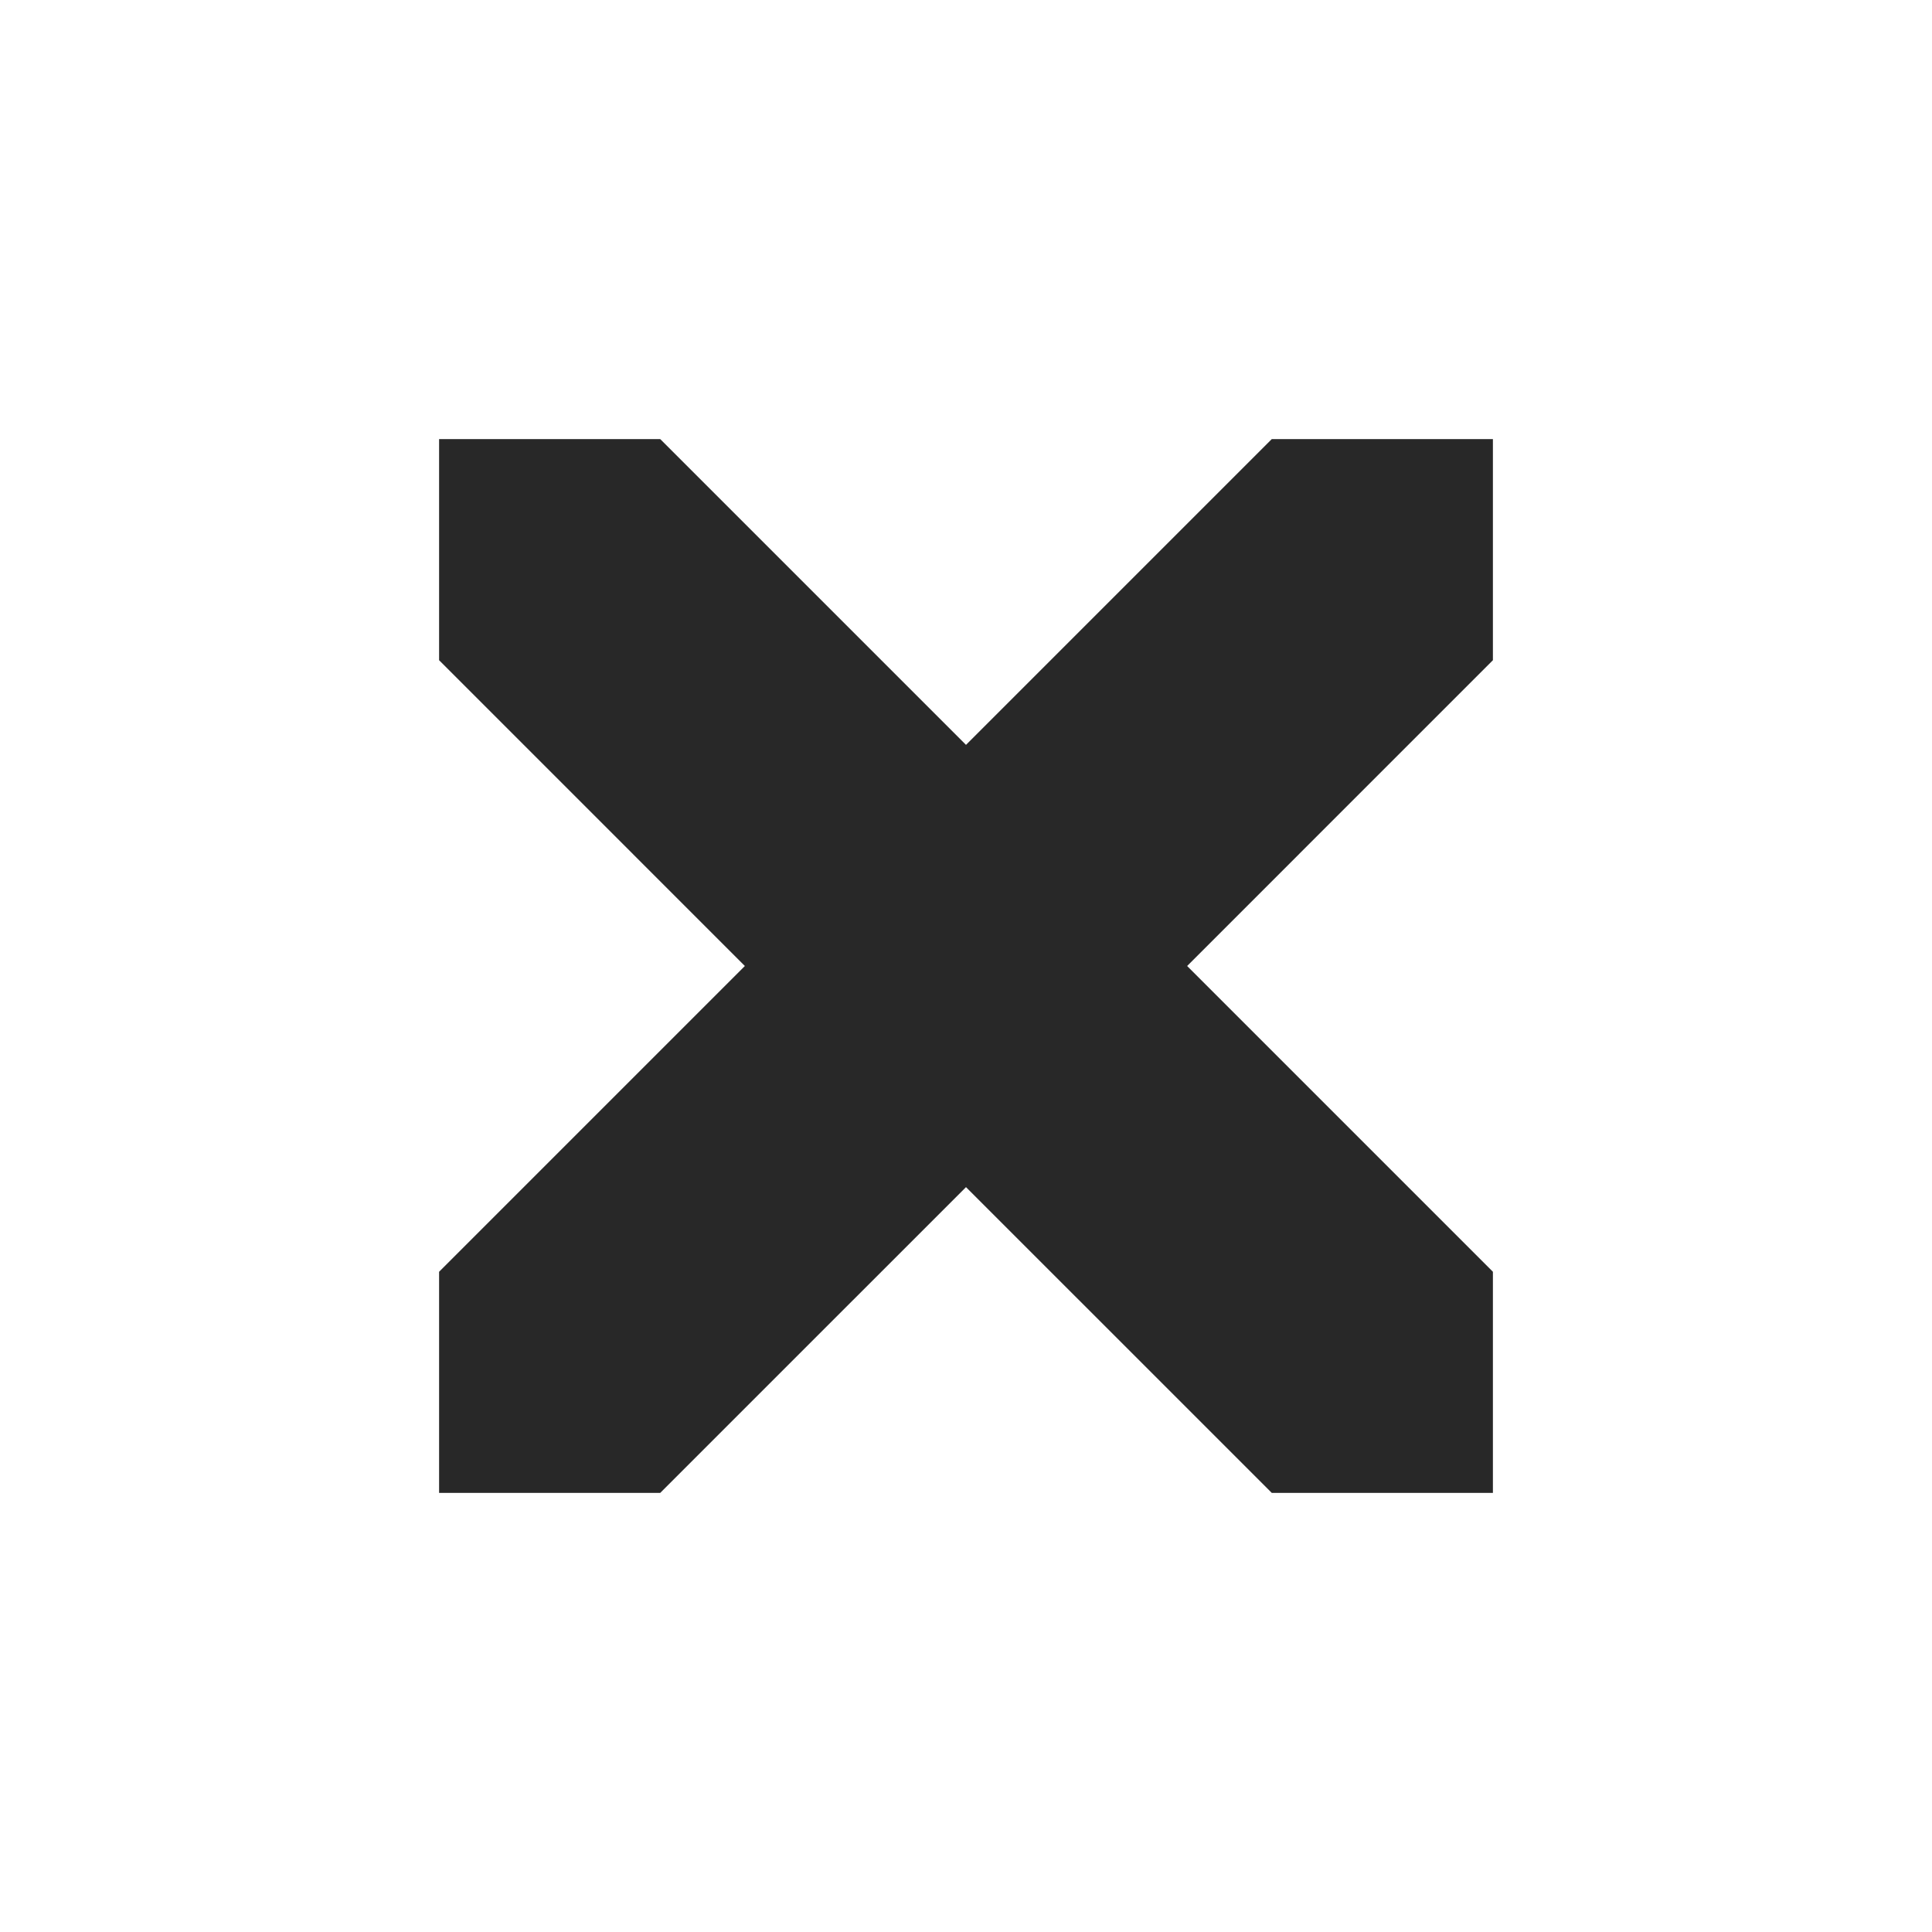 <svg width="22" height="22" version="1.1" xmlns="http://www.w3.org/2000/svg">
  <defs>
    <style id="current-color-scheme" type="text/css">.ColorScheme-Text { color:#282828; } .ColorScheme-Highlight { color:#458588; }</style>
  </defs>
  <path class="ColorScheme-Text" d="M 5,5 V 7.518 L 8.482,11 5,14.482 V 17 H 7.518 L 11,13.518 14.482,17 H 17 V 14.482 L 13.518,11 17,7.518 V 5 H 14.482 L 11,8.482 7.518,5 Z" fill="currentColor"/>
</svg>
